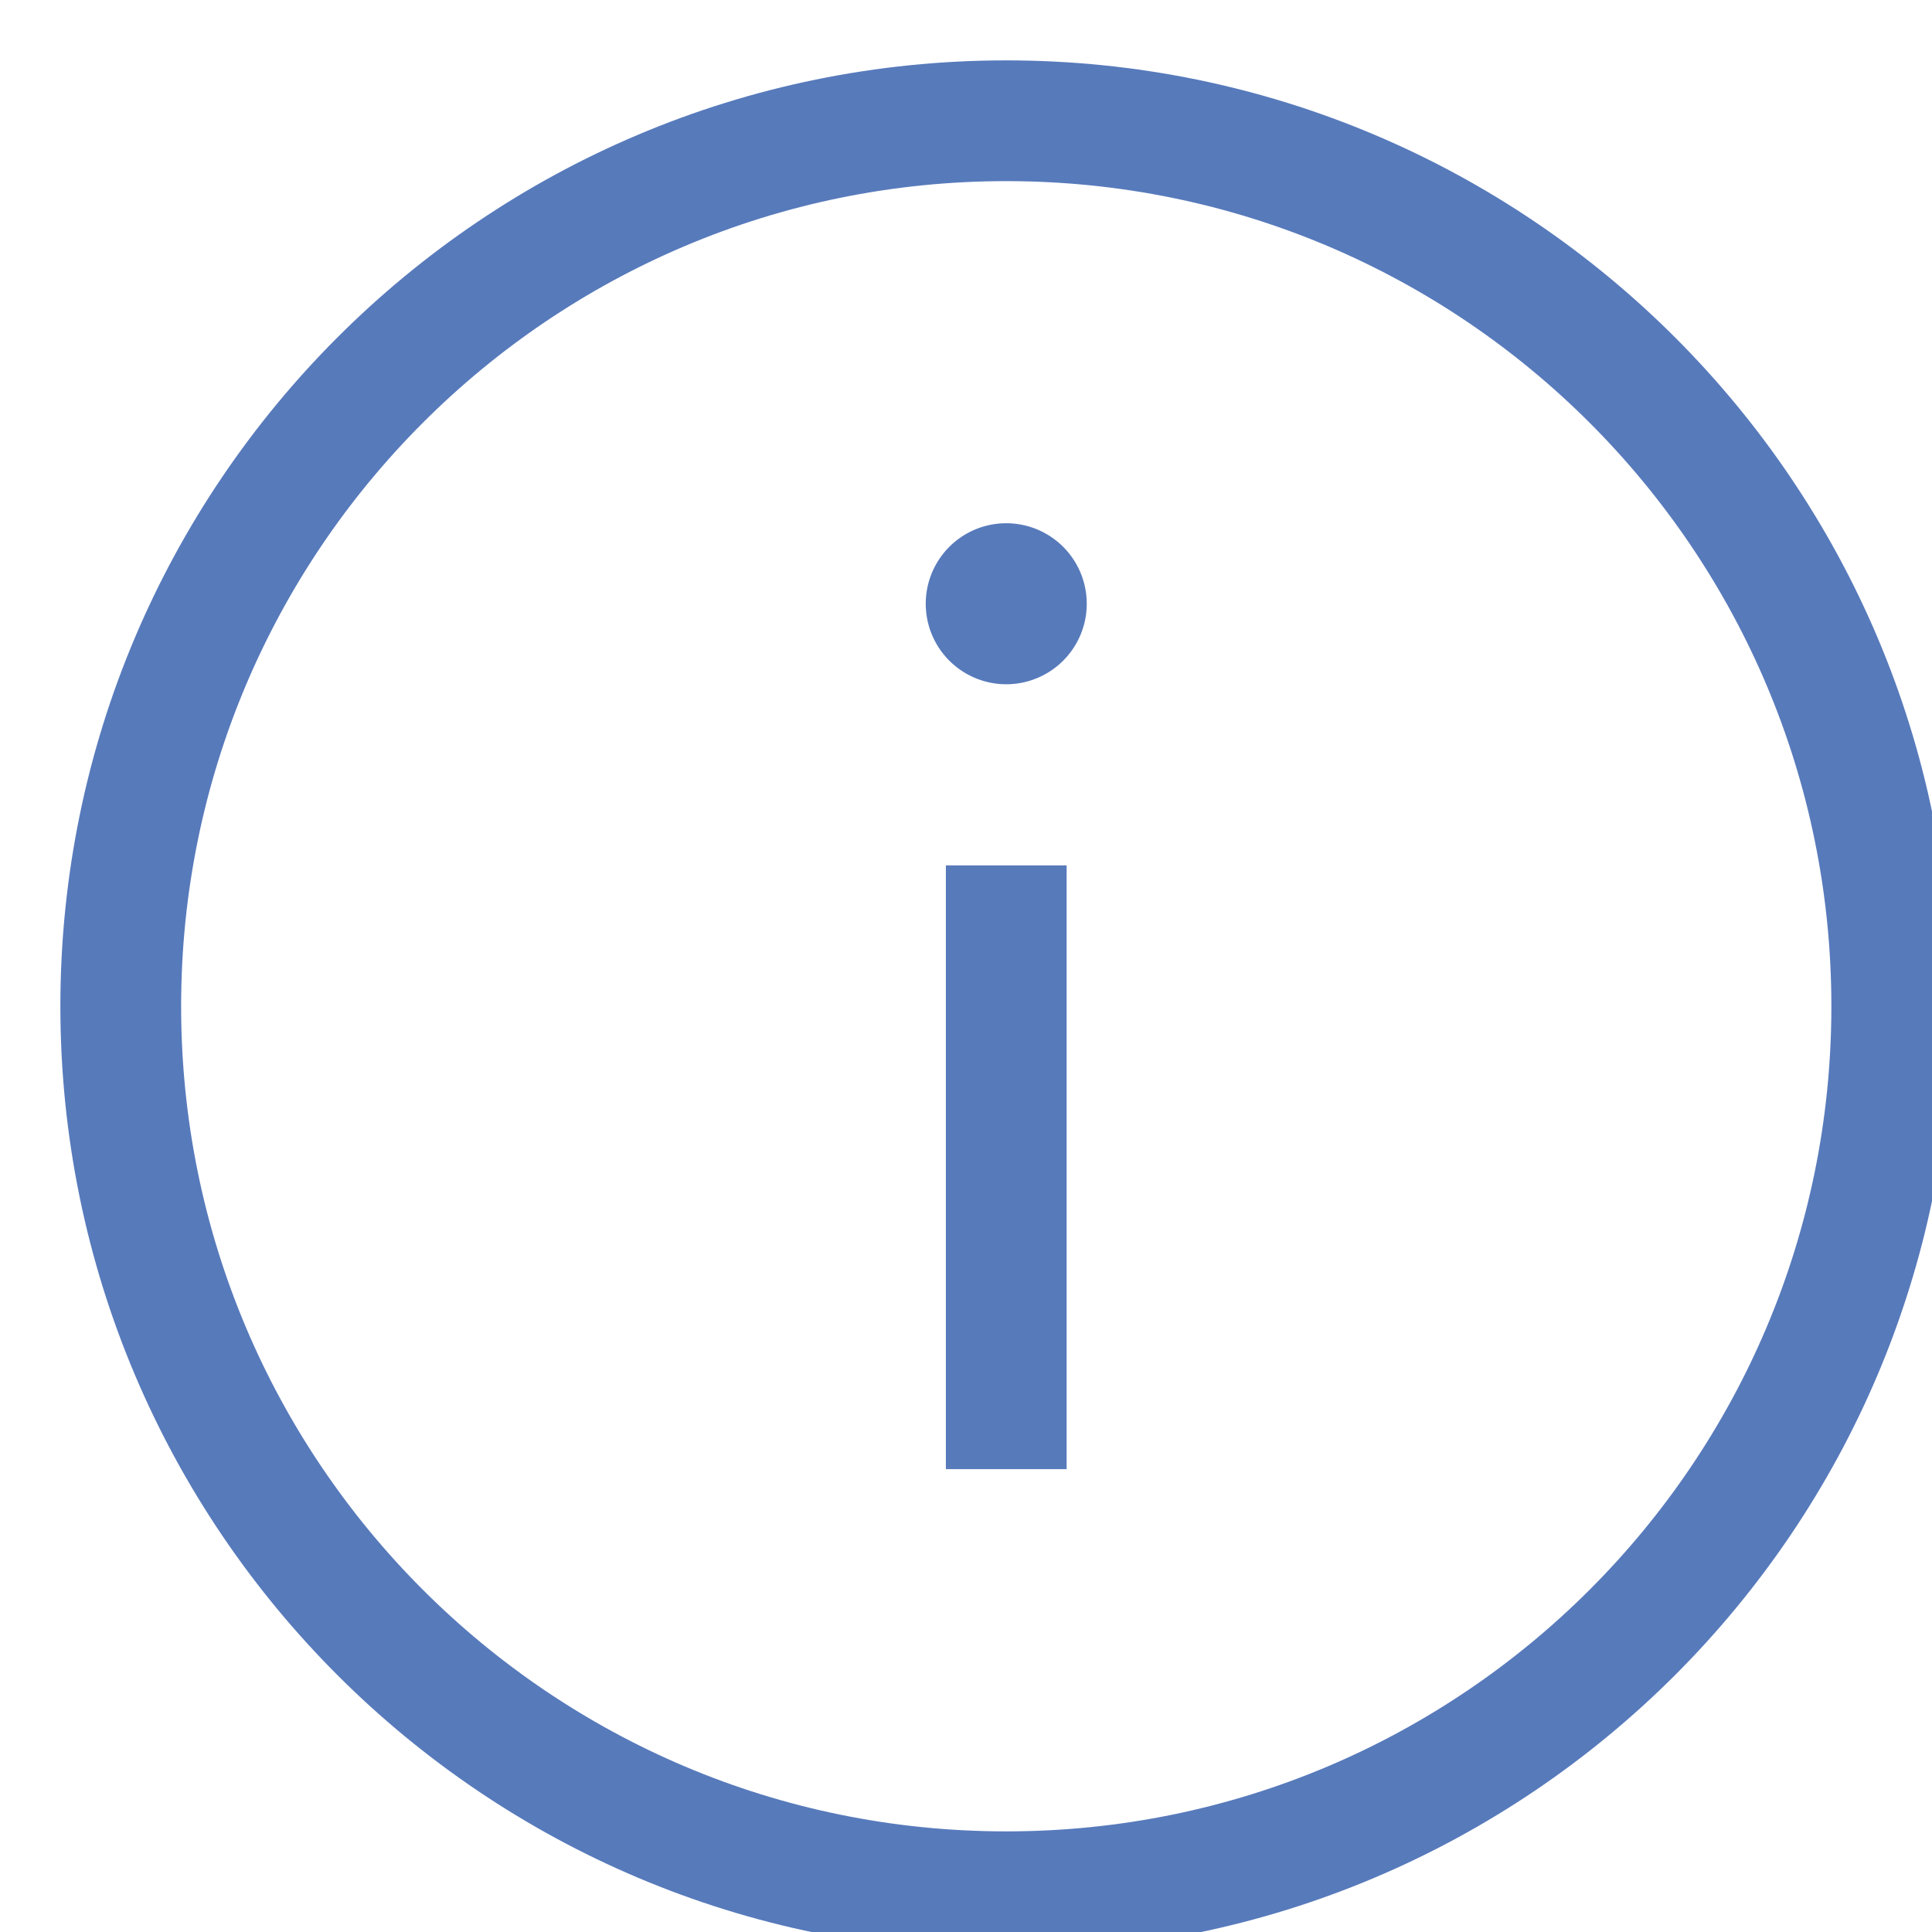 <svg width="24" height="24" viewBox="0 0 24 24" fill="none" xmlns="http://www.w3.org/2000/svg"><g clip-path="url(#clip0)"><path d="M12.5 23.5c6.075 0 11-4.925 11-11s-4.925-11-11-11-11 4.925-11 11 4.925 11 11 11zm0-12v6" stroke="#577ABB" stroke-width="1.5" stroke-miterlimit="10" stroke-linecap="square"/><path d="M12.5 8.5a1 1 0 1 0 0-2 1 1 0 0 0 0 2z" fill="#577ABB"/></g><defs><clipPath id="clip0"><path fill="#fff" d="M0 0h24v24H0z"/></clipPath></defs></svg>